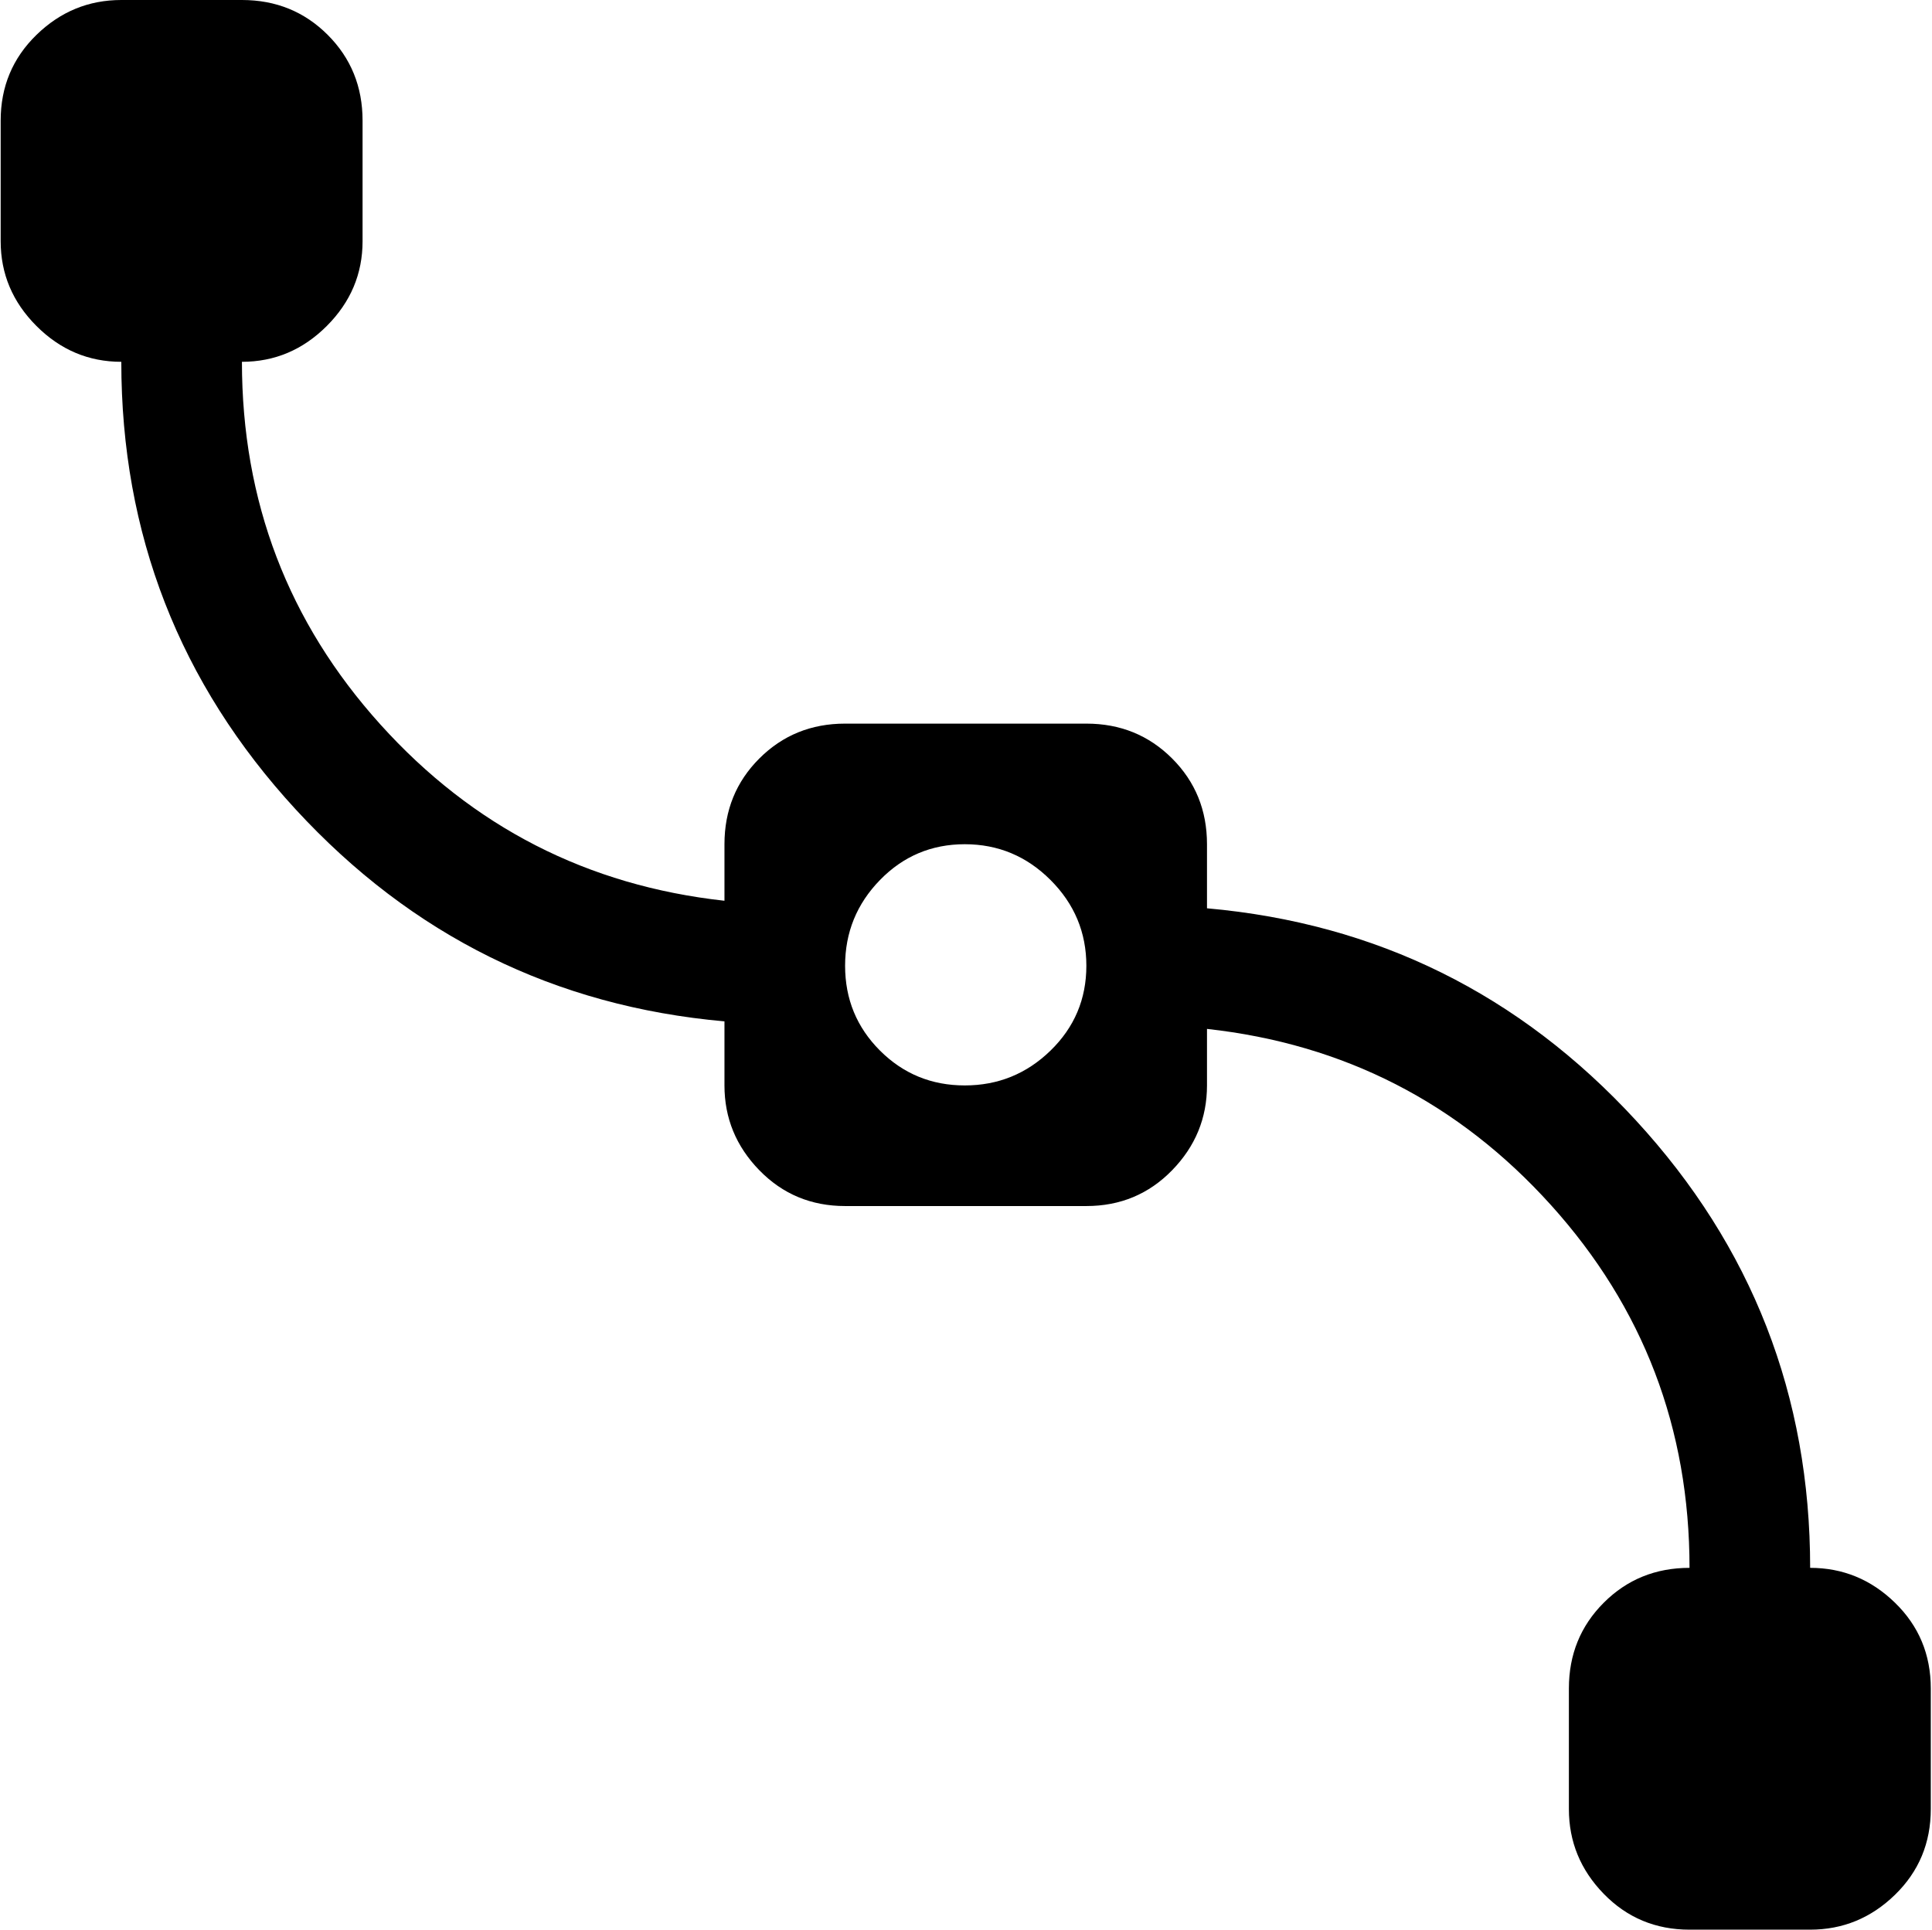 <svg xmlns="http://www.w3.org/2000/svg" xmlns:xlink="http://www.w3.org/1999/xlink" width="1025" height="1024" viewBox="0 0 1025 1024"><path fill="currentColor" d="M960.356 1024h-64q-27 0-45.5-19t-18.5-45v-64q0-27 18.5-45.5t45.5-18.5q0-111-73.5-192.5t-182.5-93.5v30q0 26-18.5 45t-45.5 19h-128q-27 0-45.5-19t-18.5-45v-34q-135-12-227.5-112.5T64.356 192q-26 0-45-19t-19-45V64q0-27 19-45.5t45-18.5h64q27 0 45.5 18.5t18.5 45.5v64q0 26-19 45t-45 19q0 111 73.5 192.5t182.5 93.5v-30q0-27 18.5-45.5t45.5-18.5h128q27 0 45.5 18.5t18.5 45.5v34q135 12 227.5 112.5t92.5 237.5q26 0 45 18.5t19 45.5v64q0 27-19 45.5t-45 18.5m-448.5-576q-26.5 0-45 19t-18.5 45.5t18.5 45t45 18.5t45.5-18.5t19-45t-19-45.5t-45.5-19"/></svg>